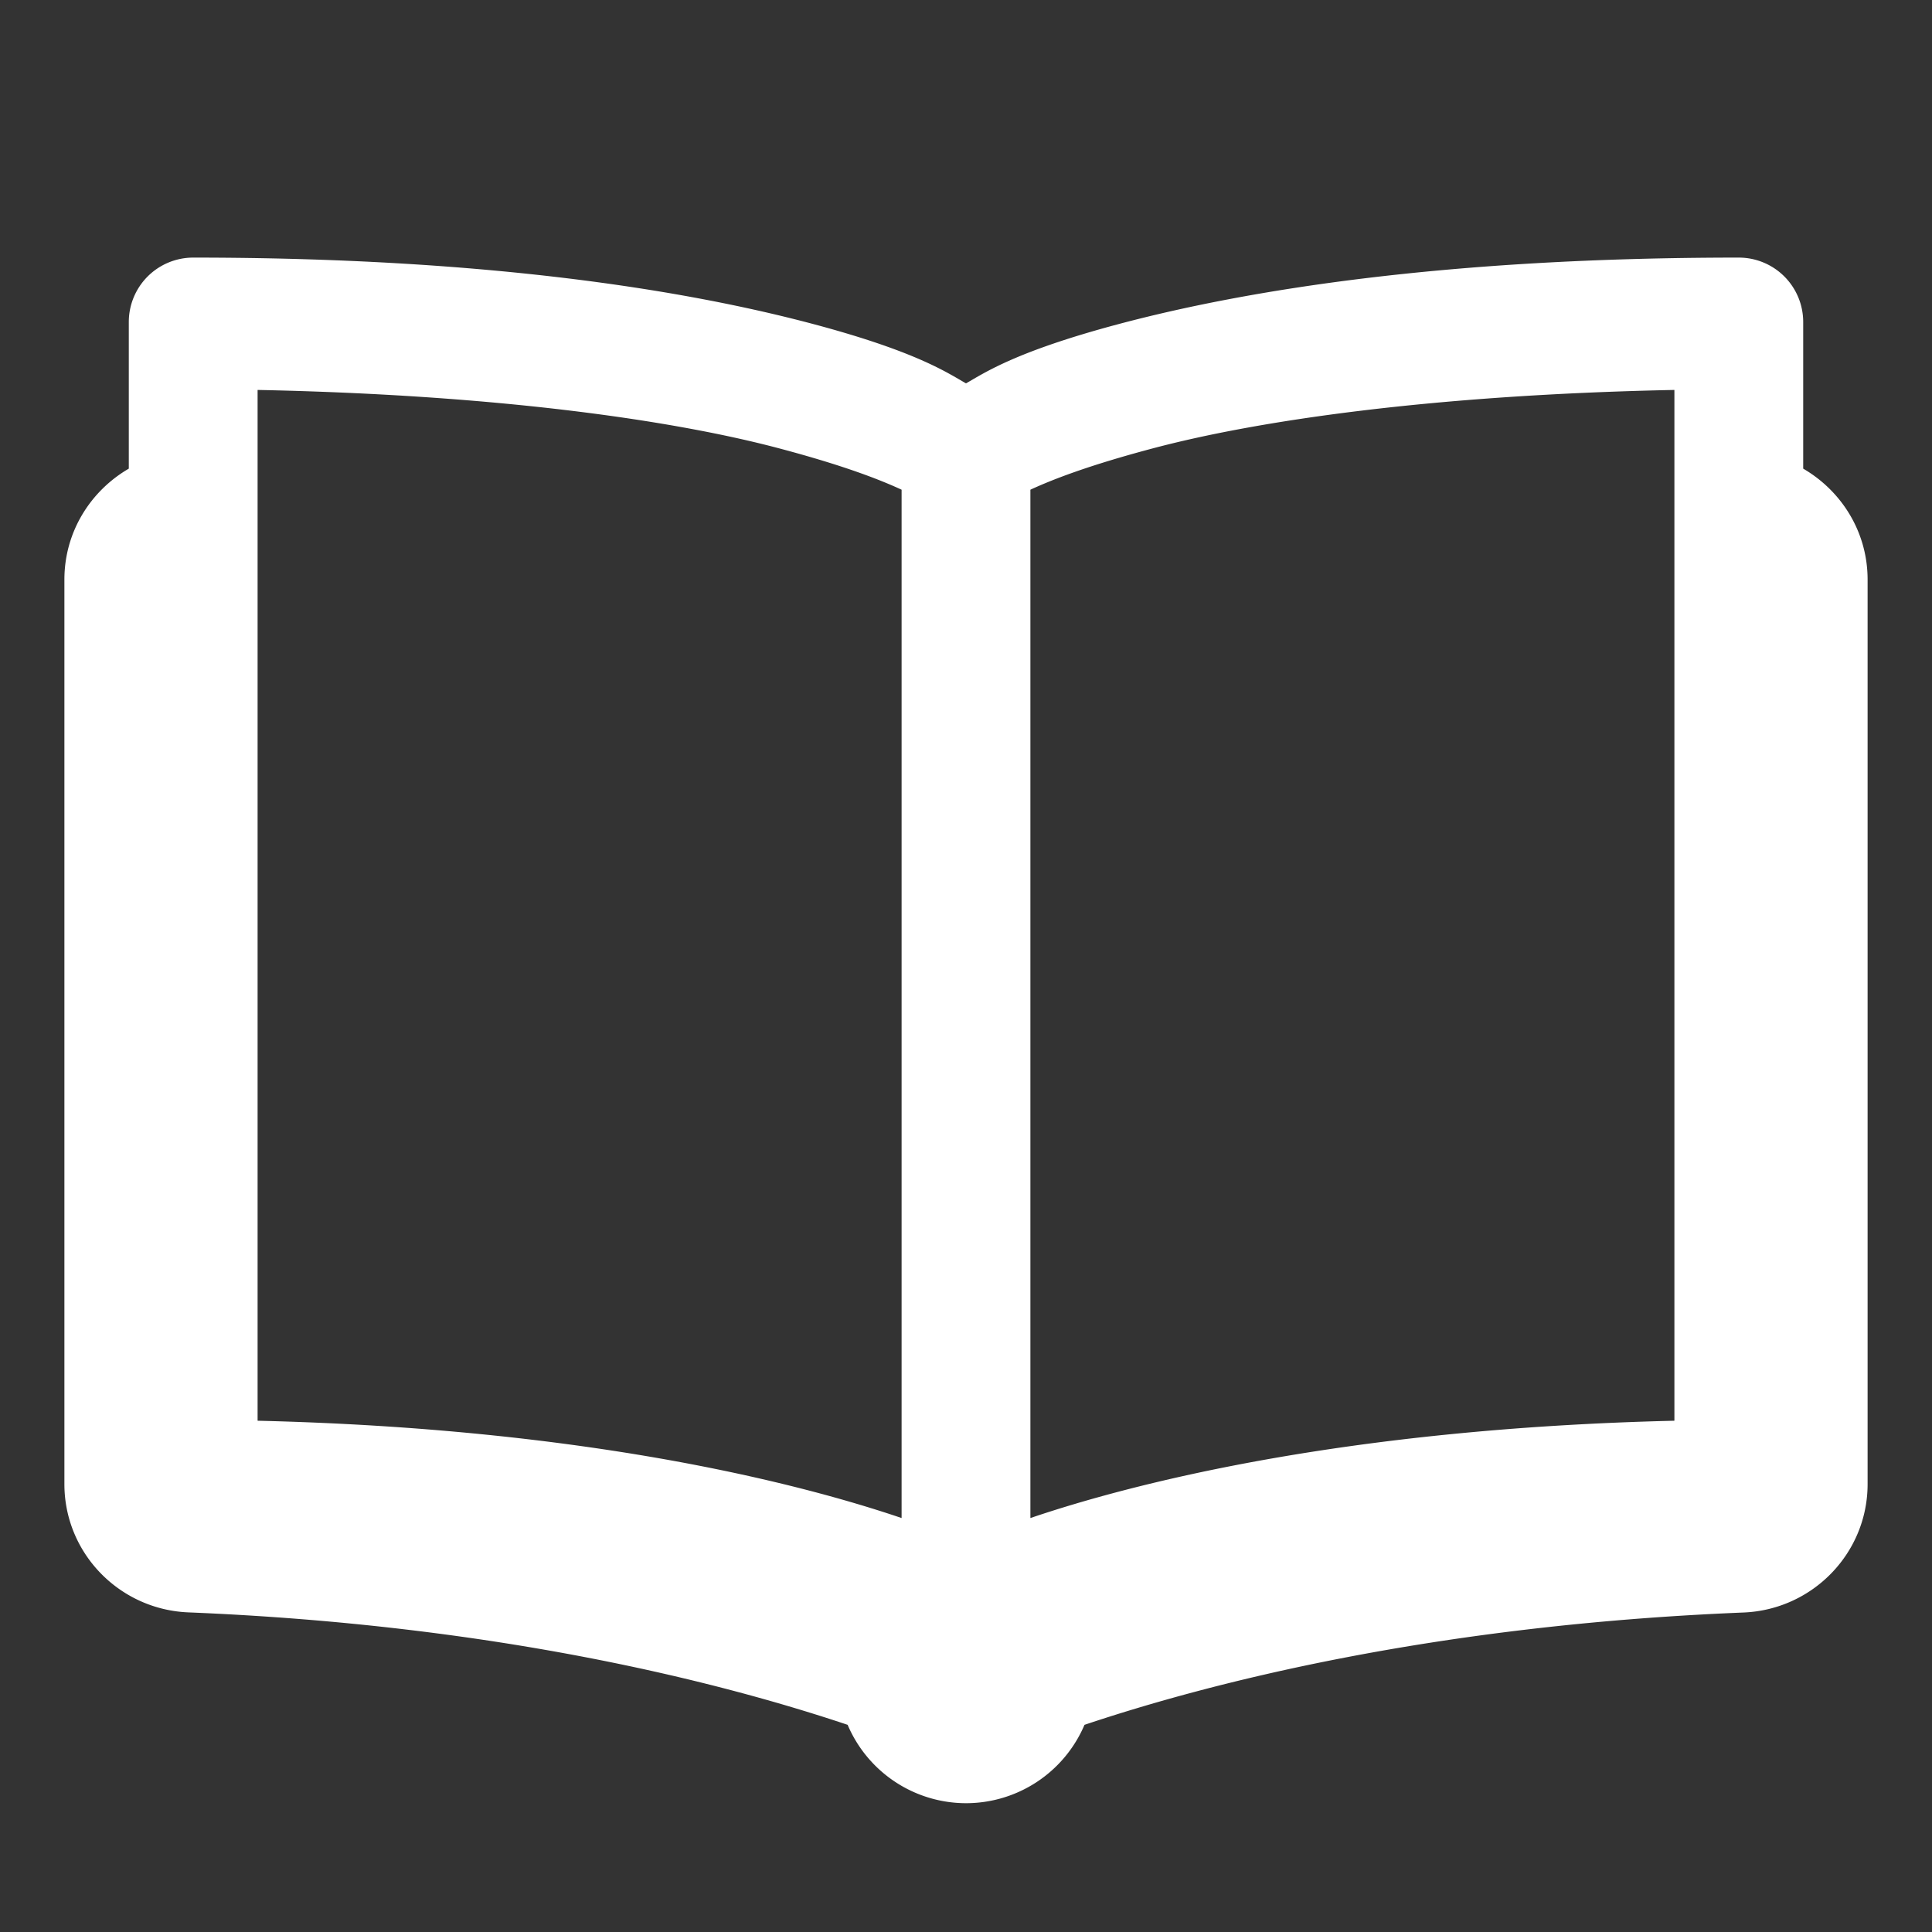 <svg xmlns="http://www.w3.org/2000/svg" viewBox="0 0 30 30"><rect x="0" y="0" width="30" height="30" fill="#333333" stroke="none"/>    <path fill="#FFFFFF" d="M 3 4 A 1 1 0 0 0 2 5 L 2 7.277 C 1.404 7.624 1 8.261 1 9 L 1 23.045 C 1 24.118 1.855 24.994 2.926 25.037 C 7.741 25.233 11.209 26.129 13.162 26.783 A 2 2 0 0 0 15 28 A 2 2 0 0 0 16.84 26.783 C 18.793 26.129 22.261 25.234 27.074 25.039 C 28.145 24.995 29 24.118 29 23.045 L 29 9 C 29 8.261 28.596 7.624 28 7.277 L 28 5 A 1 1 0 0 0 27 4 C 22.426 4 19.338 4.508 17.367 5.033 C 15.77 5.459 15.294 5.786 15 5.953 C 14.706 5.786 14.23 5.459 12.633 5.033 C 10.662 4.508 7.574 4 3 4 z M 4 6.055 C 7.782 6.132 10.499 6.535 12.117 6.967 C 13.097 7.228 13.653 7.444 14 7.604 L 14 23.572 C 12.438 23.042 9.145 22.183 4 22.061 L 4 6.055 z M 26 6.055 L 26 22.061 C 20.855 22.183 17.562 23.042 16 23.572 L 16 7.604 C 16.347 7.444 16.903 7.228 17.883 6.967 C 19.501 6.535 22.218 6.132 26 6.055 z"></path></svg>
